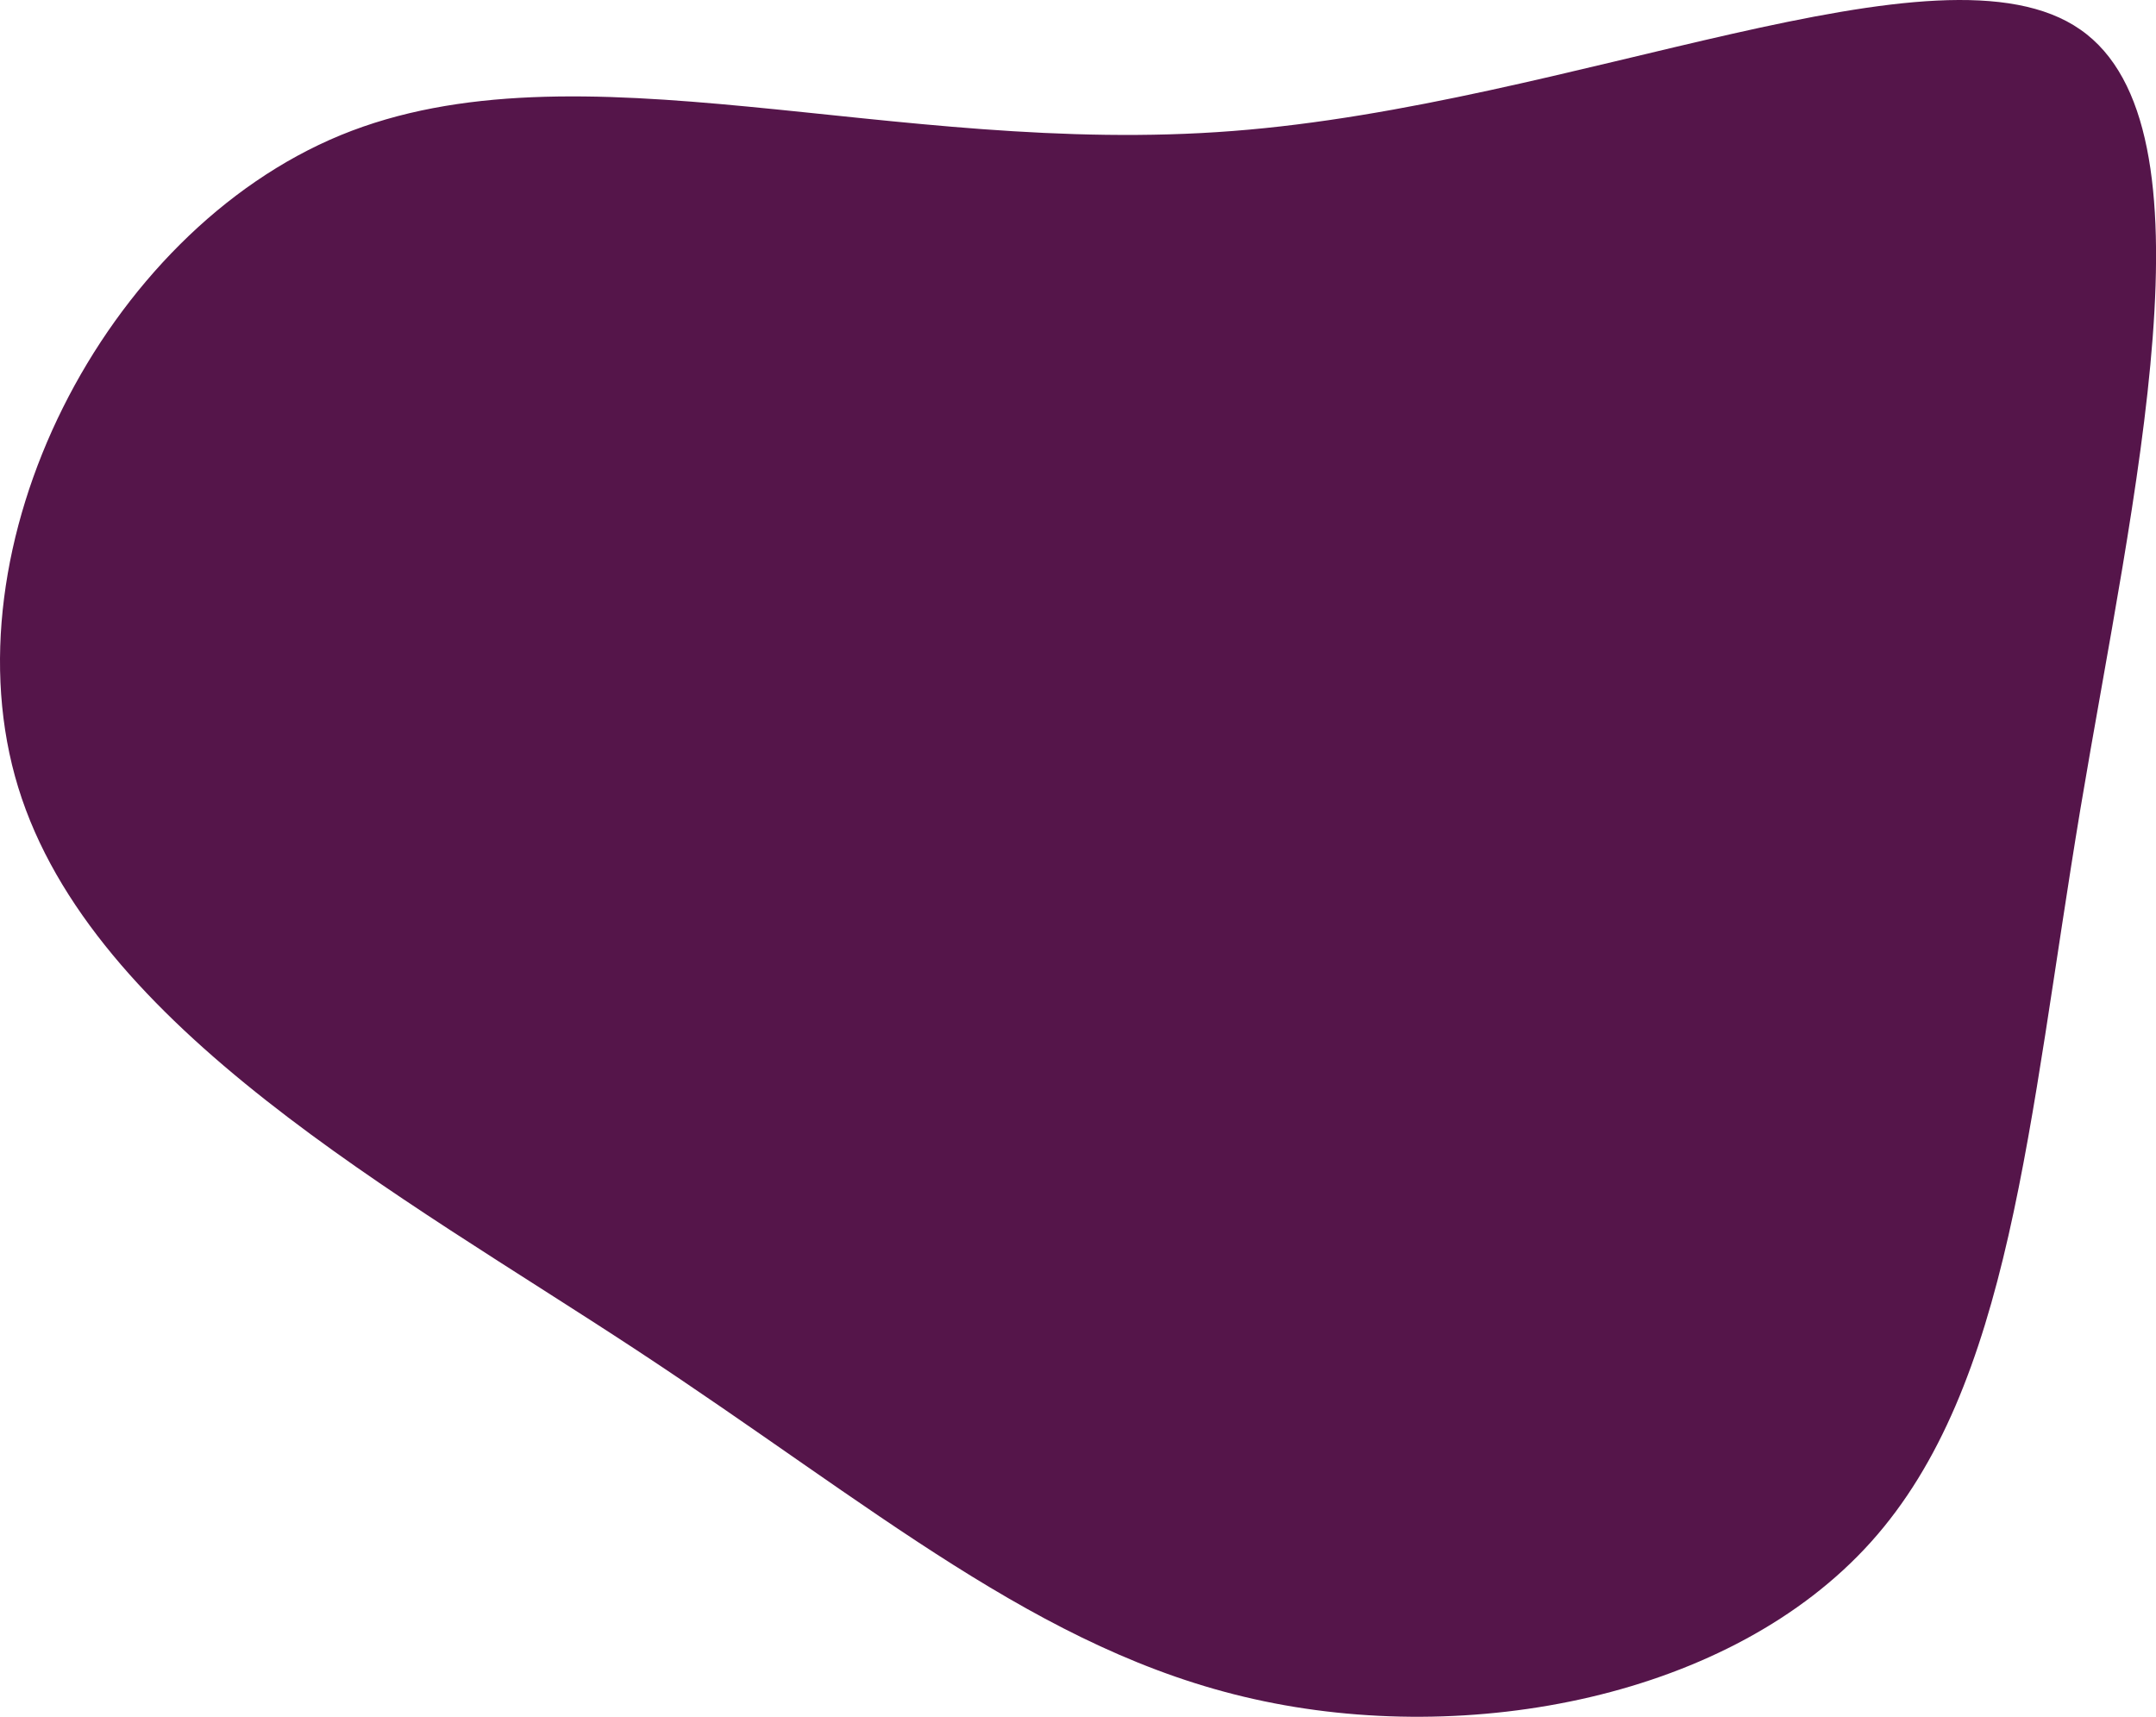 <svg width="270" height="215" viewBox="0 0 270 215" fill="none" xmlns="http://www.w3.org/2000/svg">
<path d="M260.53 3.709C278.065 15.885 267.138 61.883 260.53 101.325C253.973 140.767 251.84 173.6 234.304 193.113C216.769 212.625 183.935 218.818 157.034 212.782C130.184 206.798 109.371 188.586 79.711 169.073C50.052 149.56 11.547 128.747 2.285 98.619C-6.977 68.491 13.004 29.154 42.663 16.926C72.323 4.75 111.66 19.735 154.38 16.405C197.048 13.127 243.046 -8.519 260.53 3.709Z" fill="#55154A"/>
</svg>
